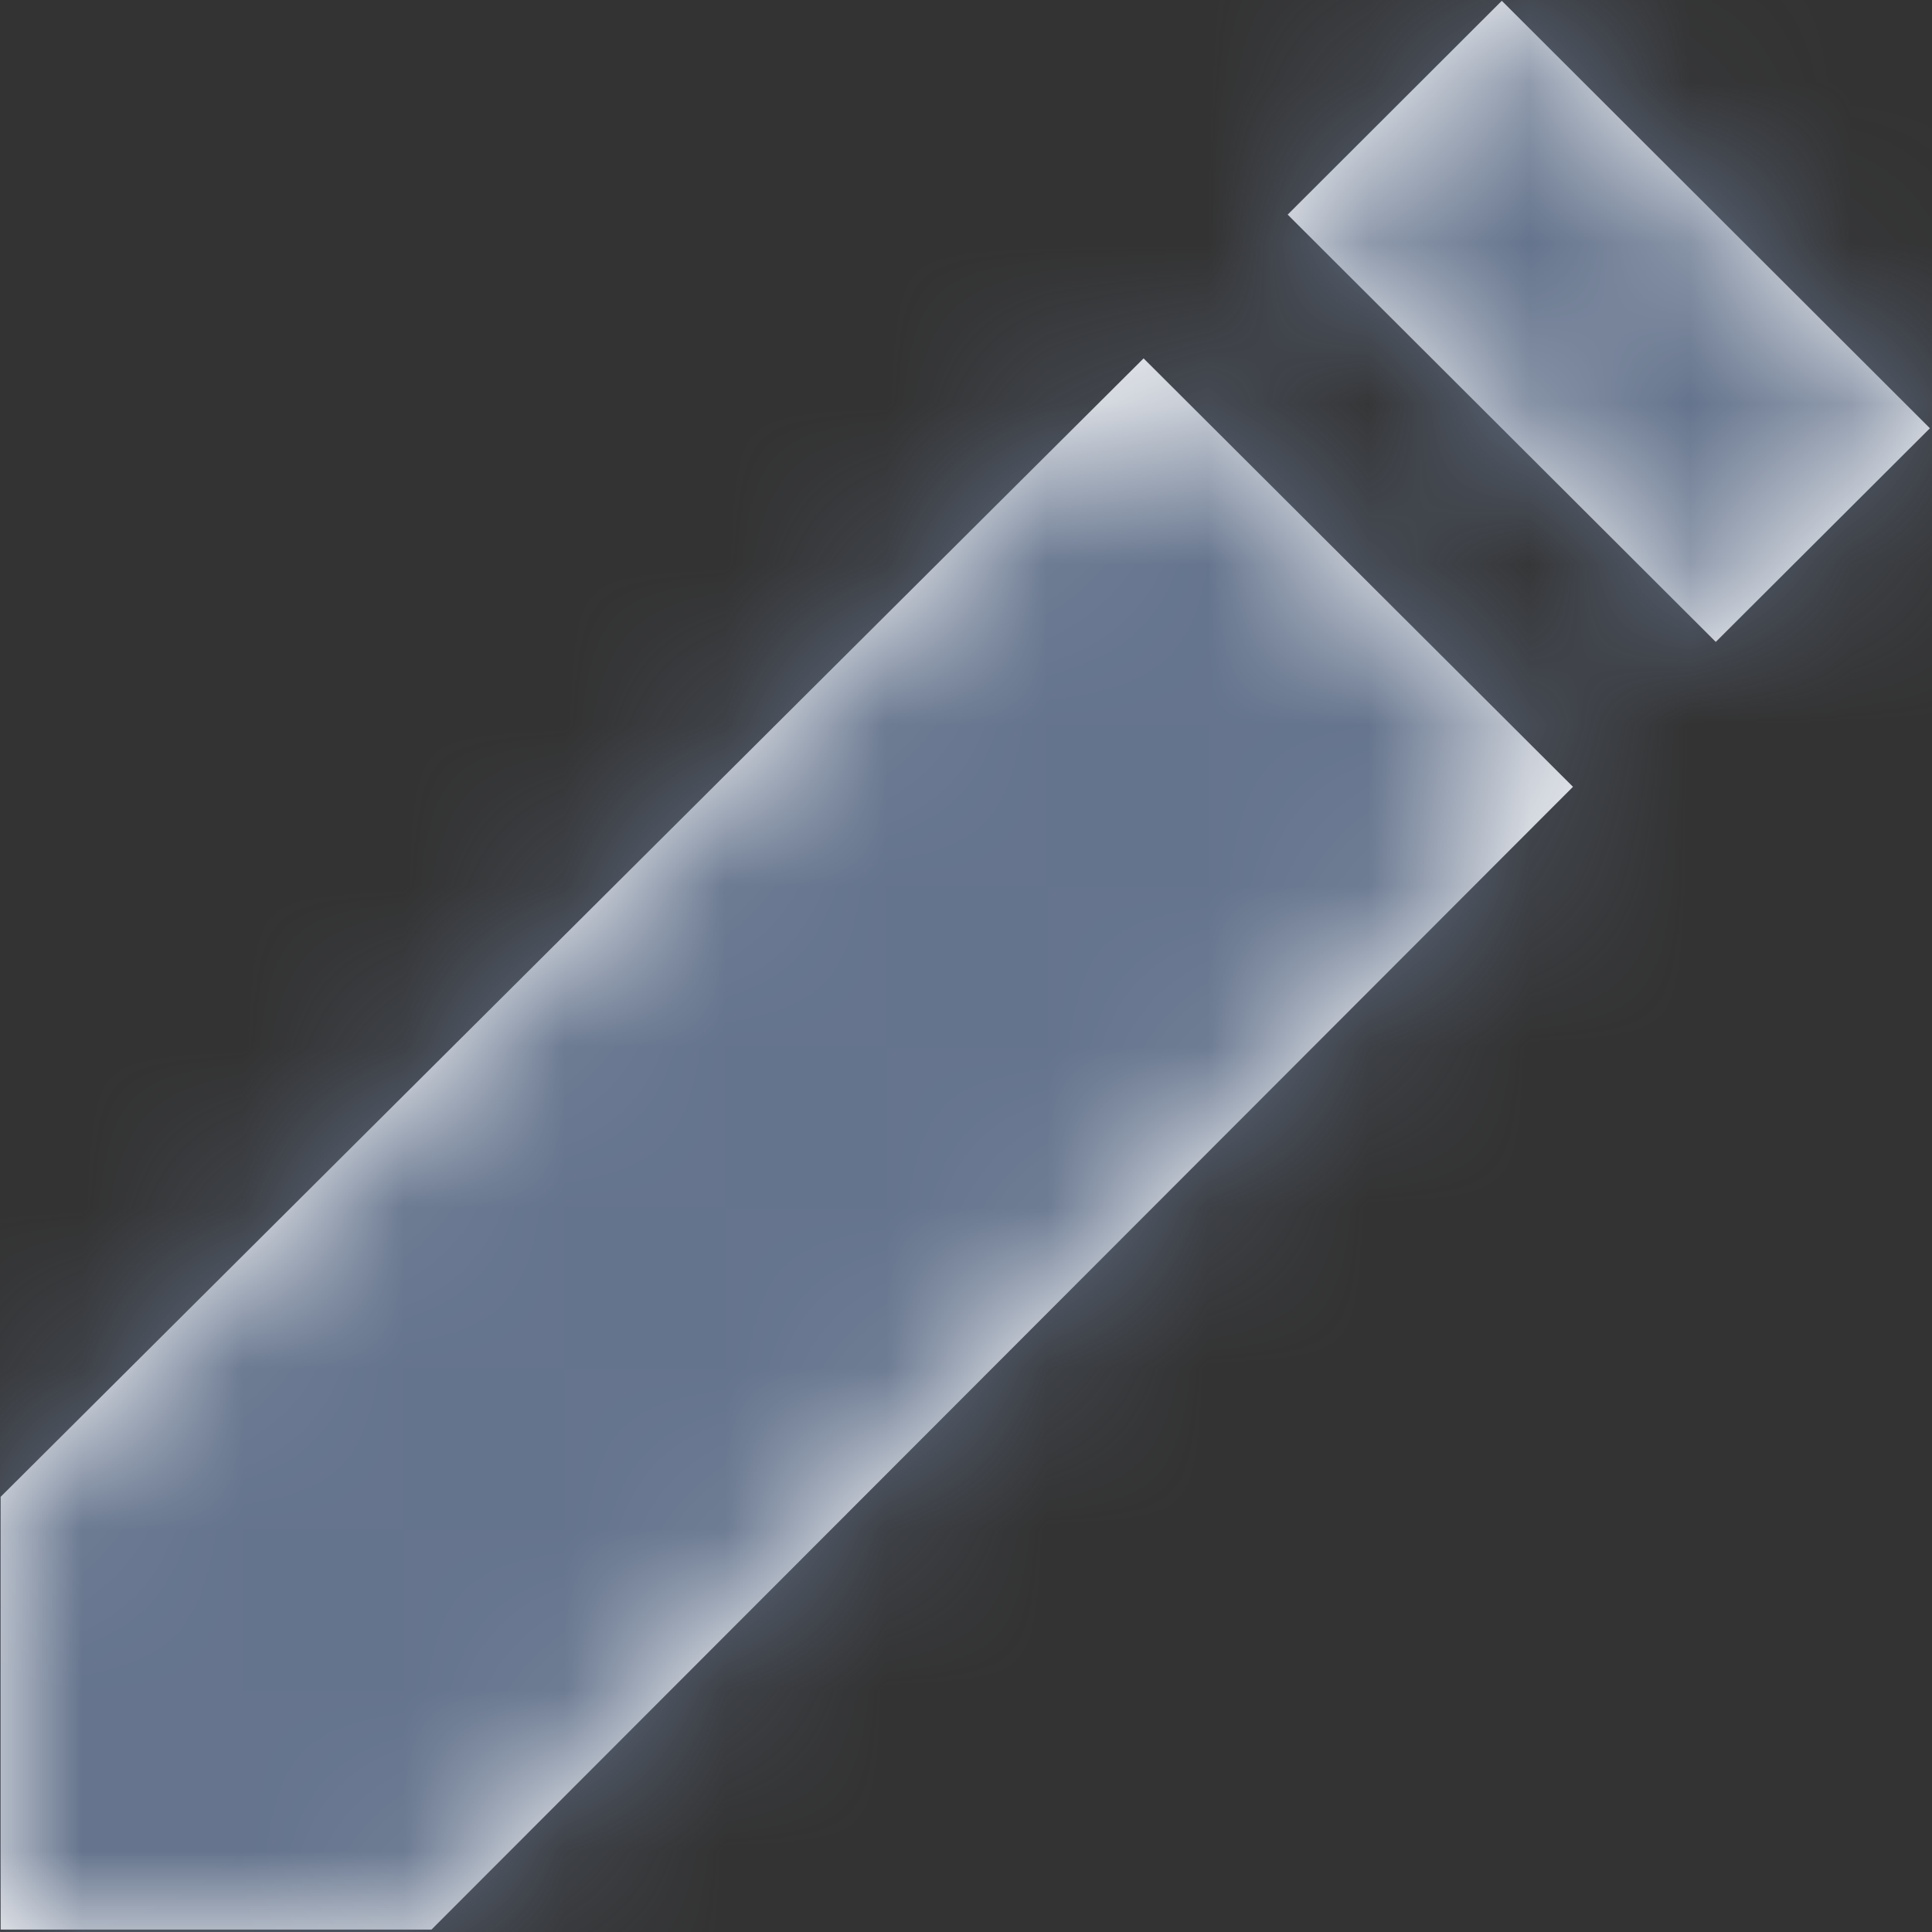 <?xml version="1.0" encoding="UTF-8"?>
<svg width="12px" height="12px" viewBox="0 0 12 12" version="1.1" xmlns="http://www.w3.org/2000/svg" xmlns:xlink="http://www.w3.org/1999/xlink">
    <rect x="0" y="0" width="12" height="12" fill="#333333" stroke="none"/>
    <!-- Generator: Sketch 50.2 (55047) - http://www.bohemiancoding.com/sketch -->
    <title>03 Icon/07 Graphic/EditPen-Icon</title>
    <desc>Created with Sketch.</desc>
    <defs>
        <path d="M3.004,12.297 L10.103,5.226 L12.77,7.887 L5.68,14.985 L3.004,14.985 L3.004,12.297 Z M12.328,3.005 L14.987,5.66 L13.657,6.987 L10.998,4.333 L12.328,3.005 Z" id="path-1"></path>
    </defs>
    <g id="場景列表2.0" stroke="none" stroke-width="1" fill="none" fill-rule="evenodd">
        <g id="2" transform="translate(-379, -96)">
            <g id="03-Icon/07-Graphic/EditPen-Icon" transform="translate(376, 93)">
                <mask id="mask-2" fill="white">
                    <use xlink:href="#path-1"></use>
                </mask>
                <use id="Combined-Shape" fill="#FFFFFF" fill-rule="nonzero" xlink:href="#path-1"></use>
                <g id="13-Palette/Icon/Normal" mask="url(#mask-2)" fill="#65748D" fill-rule="evenodd">
                    <rect id="Fill/Button-Background" x="0" y="0" width="18" height="18" rx="4"></rect>
                </g>
            </g>
        </g>
    </g>
</svg>